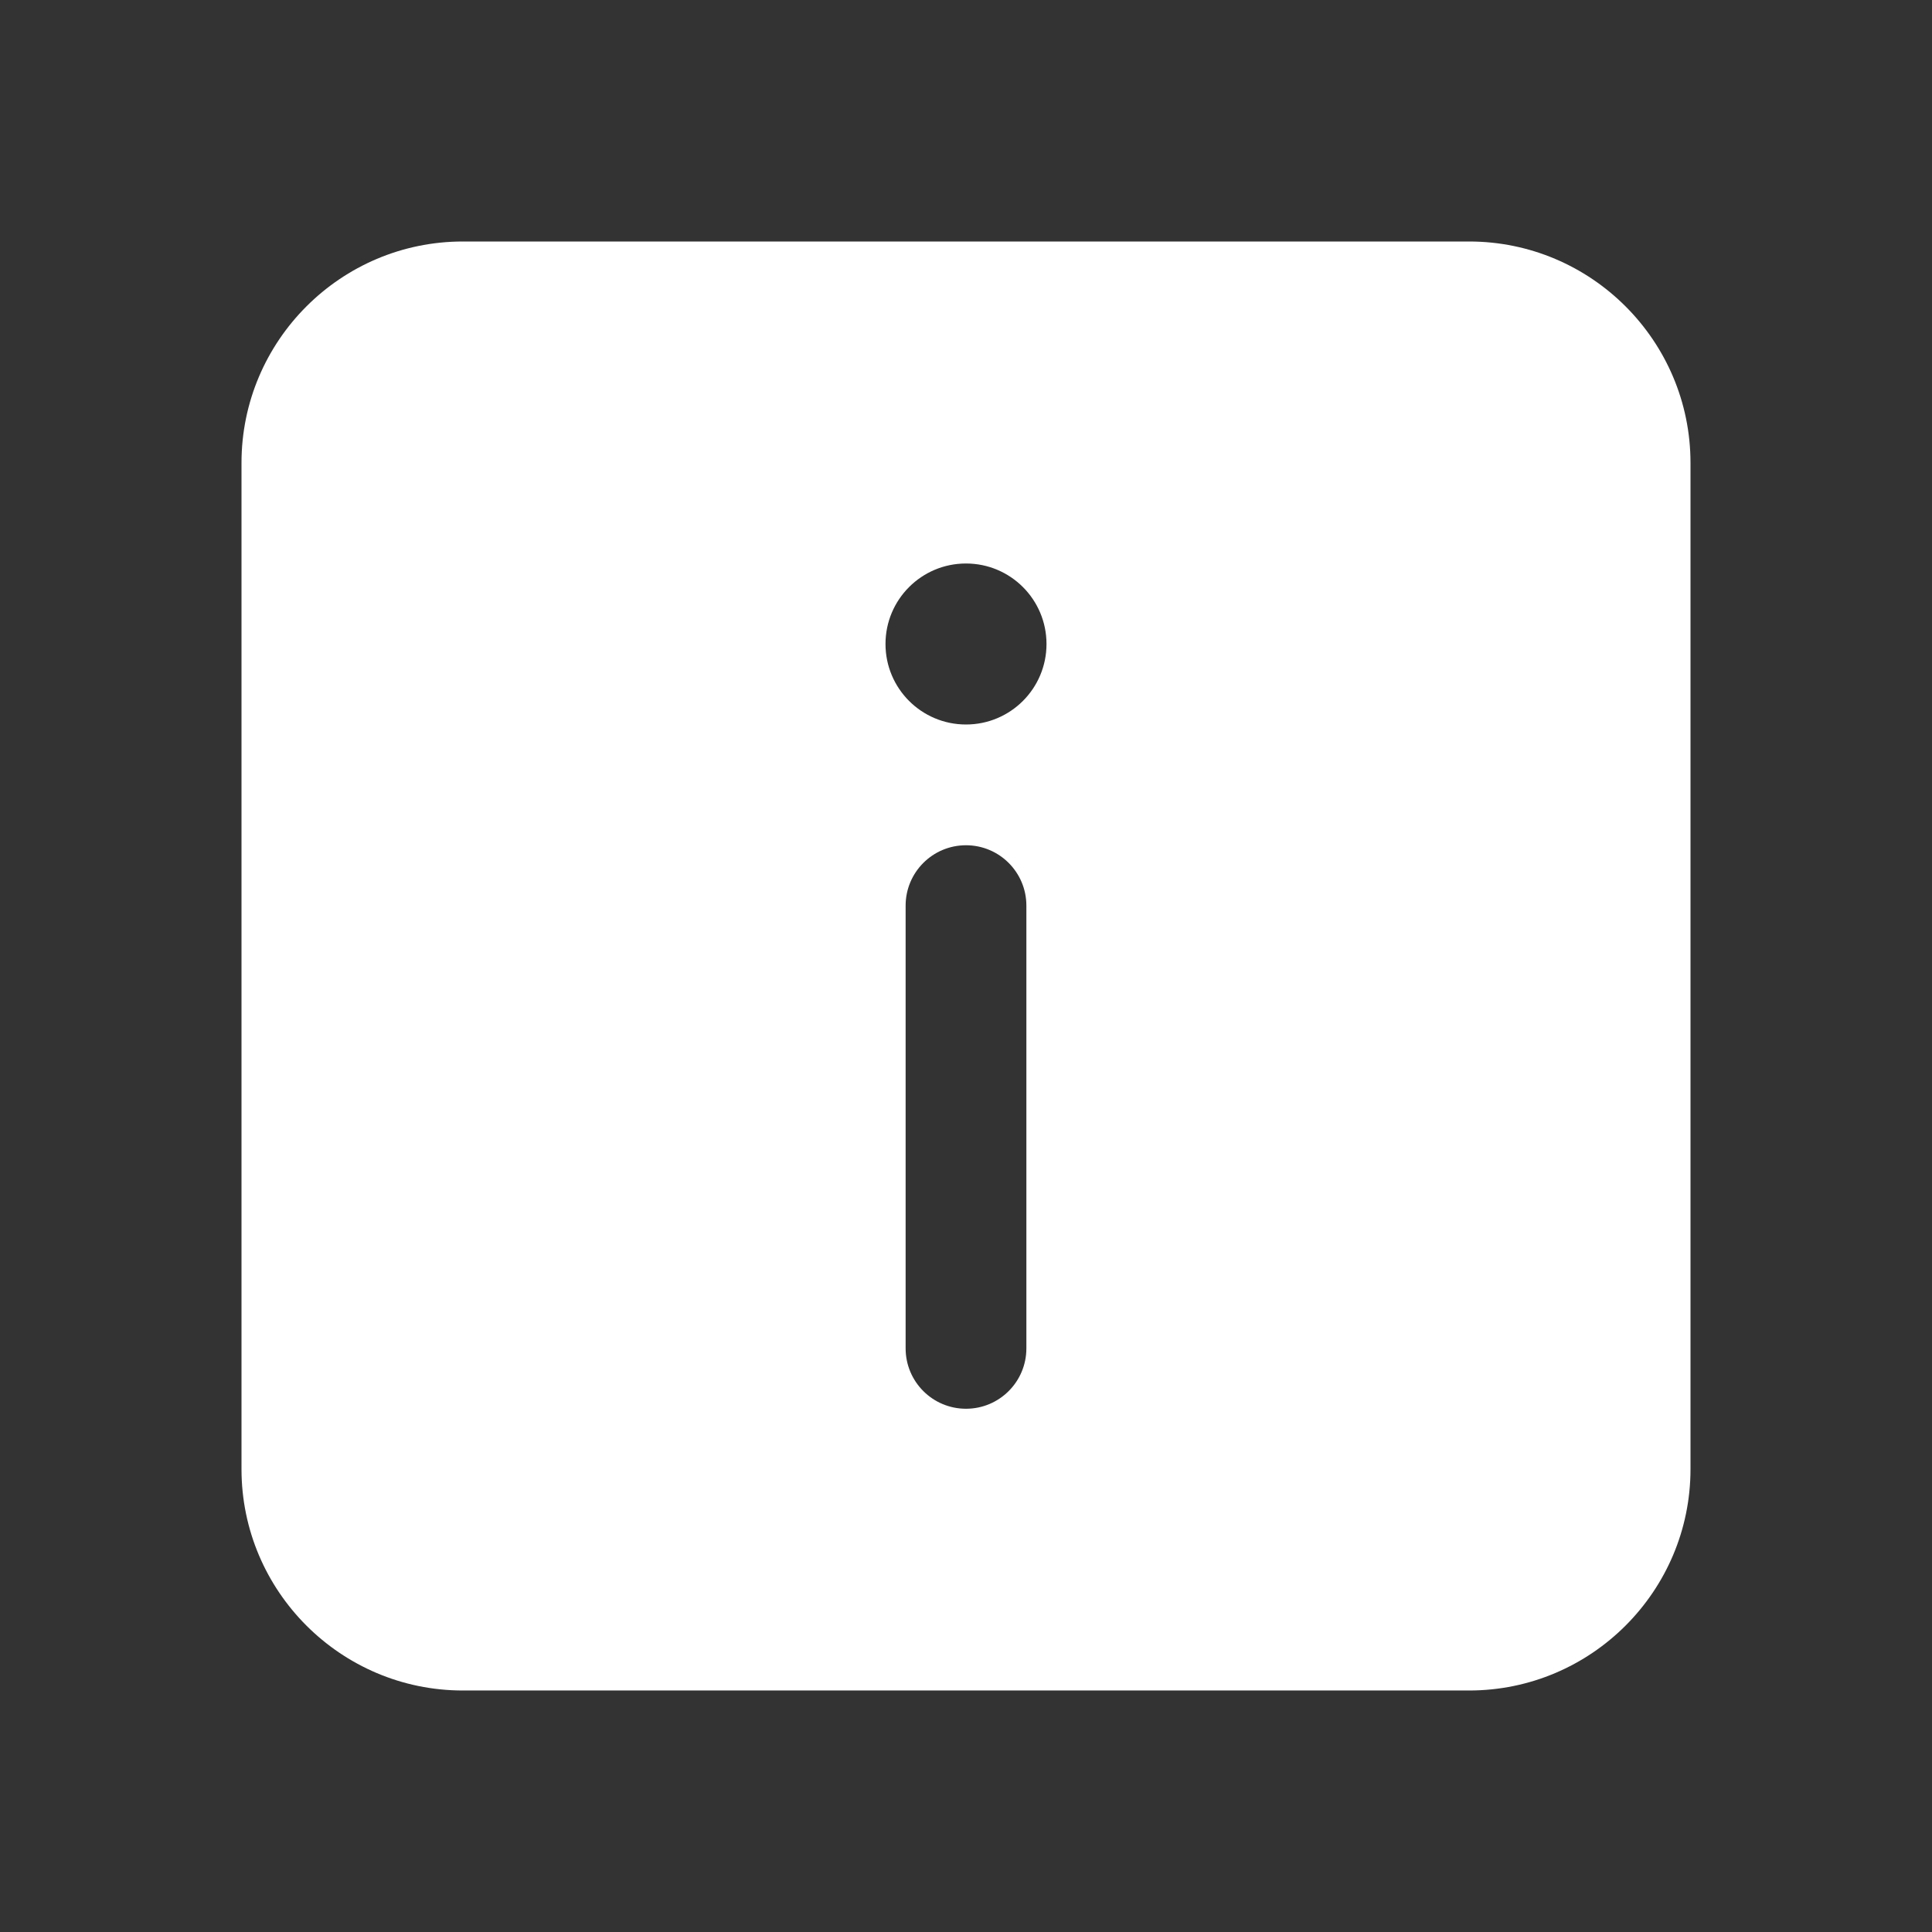 <svg xmlns="http://www.w3.org/2000/svg" viewBox="0 0 48 48">
  <rect x="0" y="0" width="48" height="48" fill="#333333" stroke="none"/>
  <path d="M36.5,6h-25C8.467,6,6,8.468,6,11.5v25c0,3.032,2.467,5.5,5.5,5.5h25c3.033,0,5.5-2.468,5.5-5.5v-25C42,8.468,39.533,6,36.5,6z M25.5,33.5c0,0.828-0.671,1.5-1.5,1.5s-1.5-0.672-1.5-1.5v-11c0-0.828,0.671-1.5,1.5-1.5s1.5,0.672,1.5,1.5V33.5z M24,18c-1.105,0-2-0.895-2-2c0-1.105,0.895-2,2-2s2,0.895,2,2C26,17.105,25.105,18,24,18z" fill="#FFFFFF" />
</svg>